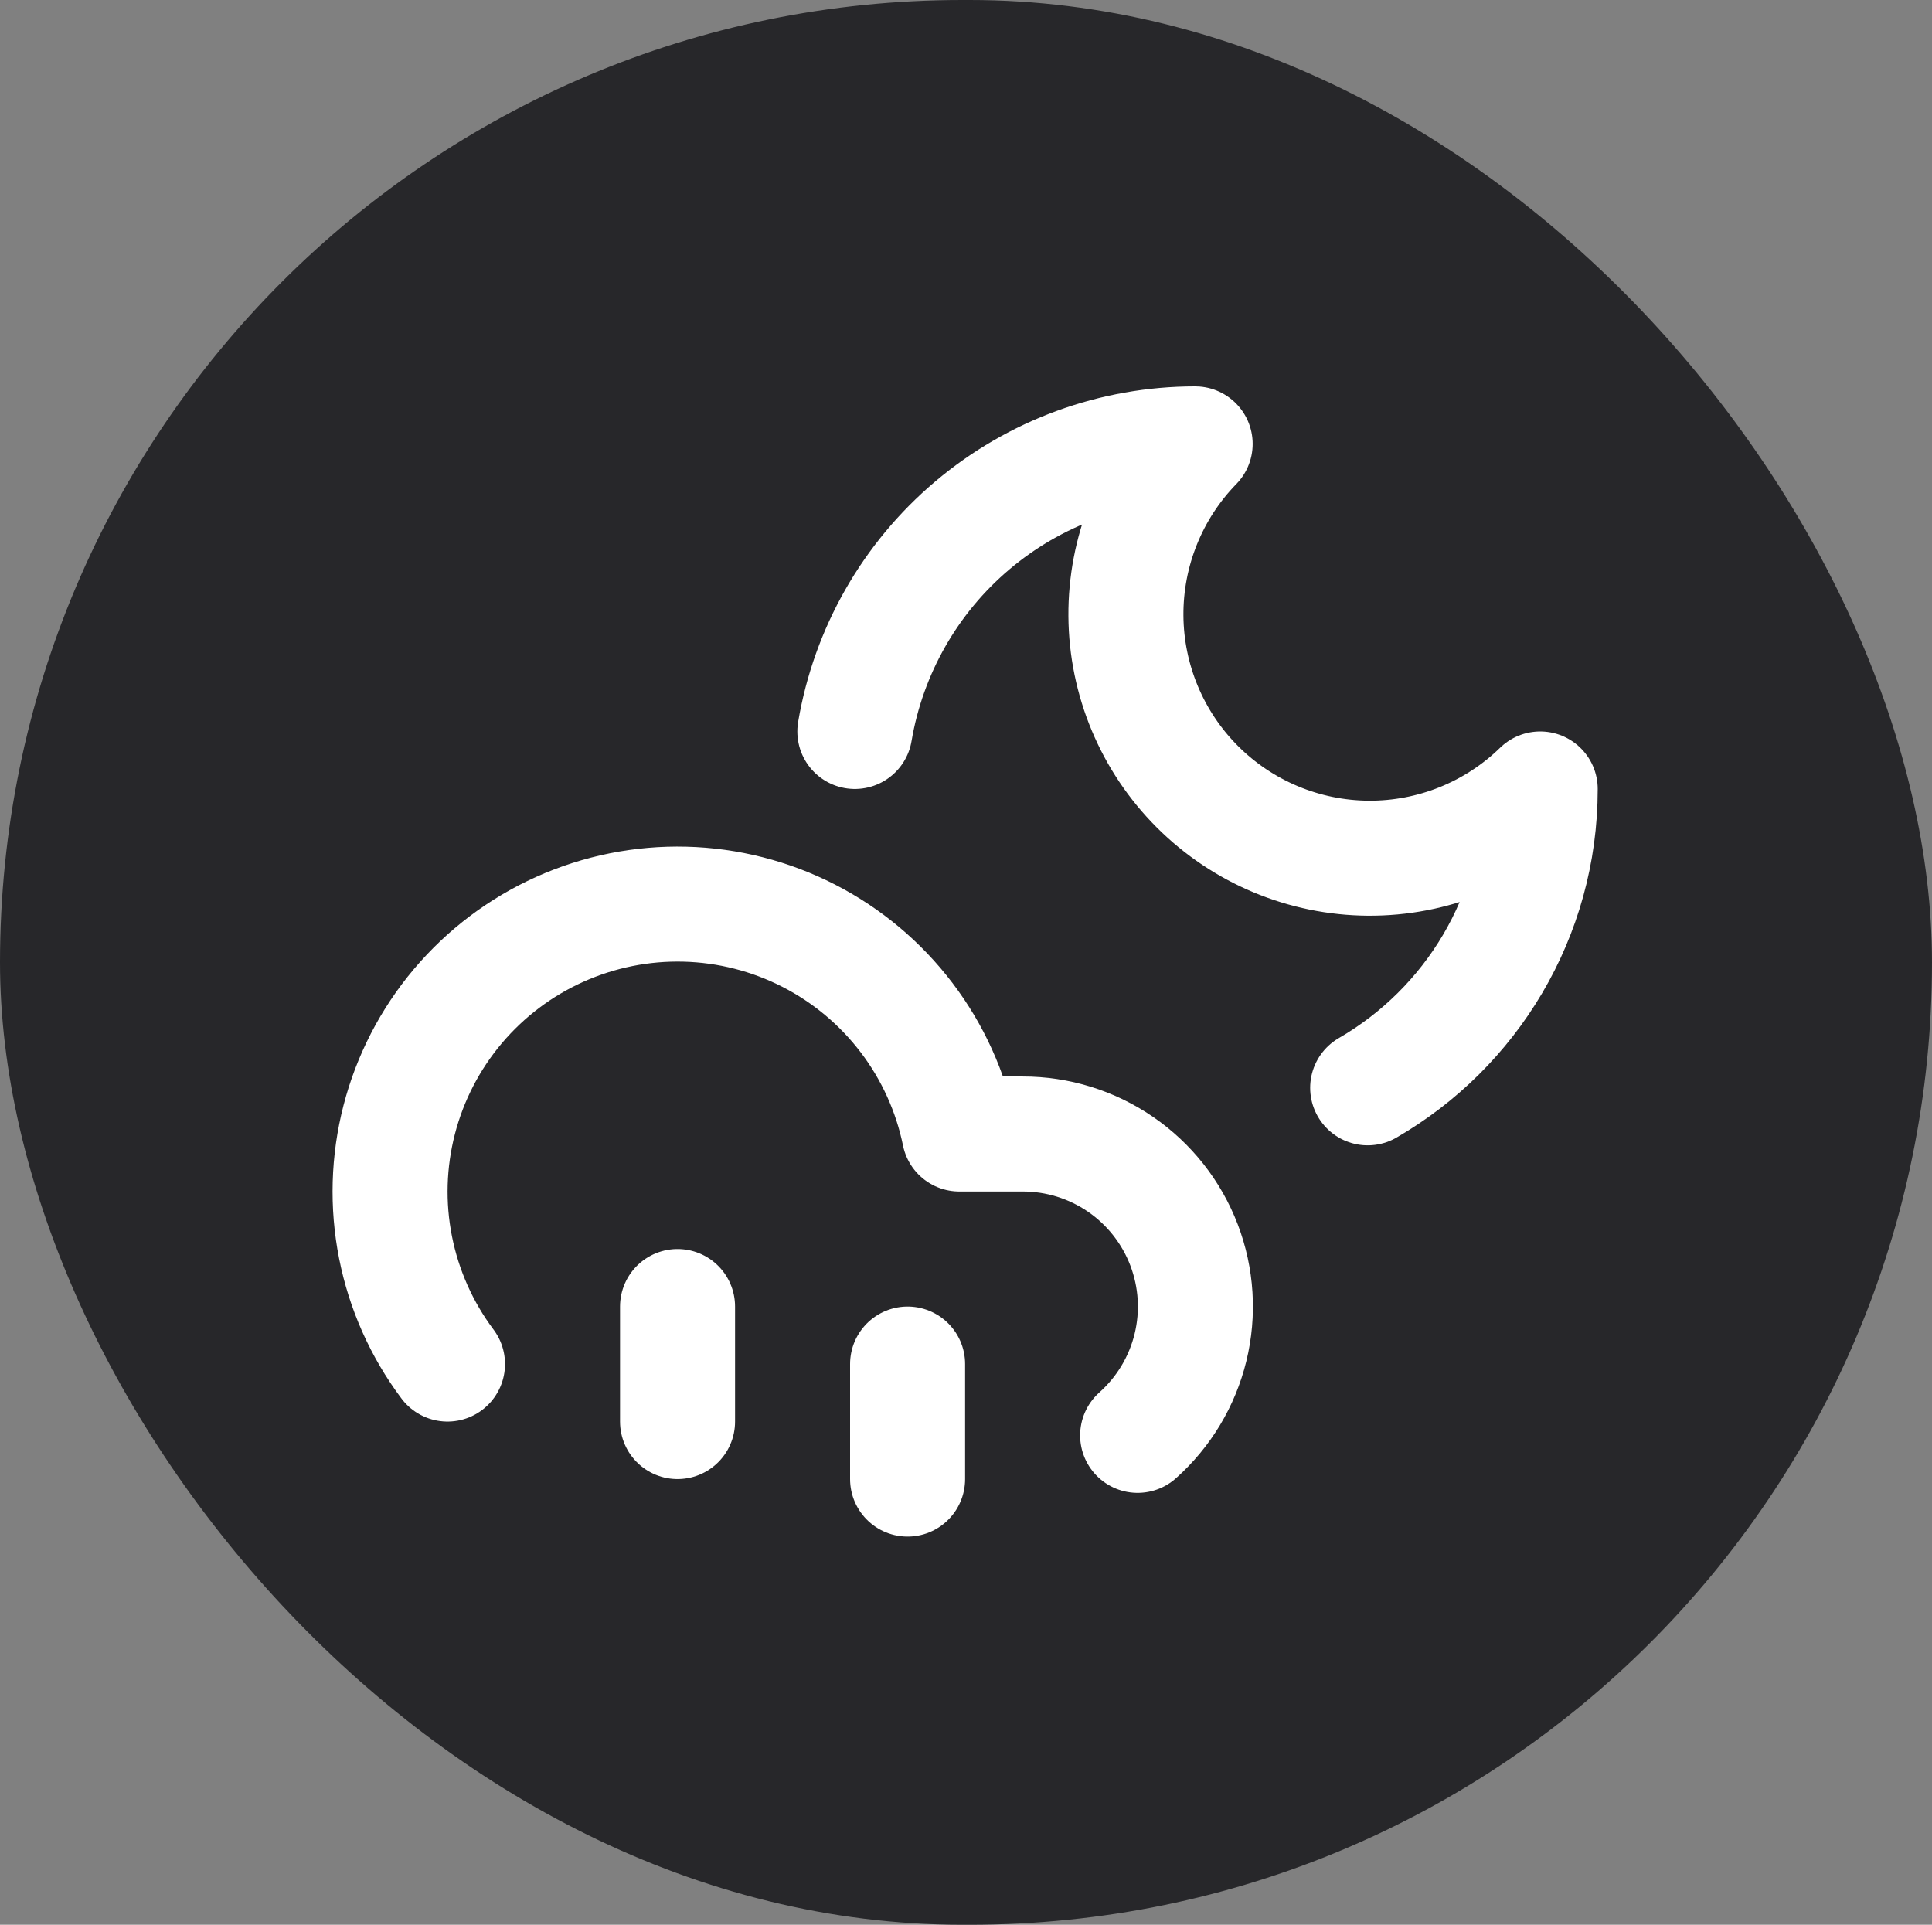 <svg width="1075" height="1071" viewBox="0 0 1075 1071" fill="none" xmlns="http://www.w3.org/2000/svg">
<rect x="0" y="0" width="1075" height="1071" fill="#808080" stroke="none"/>
<rect width="1075" height="1071" rx="535.5" fill="#27272A"/>
<path d="M475.656 407C483.219 362.256 506.386 321.637 541.046 292.348C575.707 263.059 619.621 246.993 665 247C640.084 272.573 626.244 306.931 626.476 342.634C626.709 378.337 640.995 412.512 666.241 437.759C691.488 463.005 725.663 477.291 761.366 477.524C797.069 477.756 831.427 463.916 857 439C857 510.04 818.408 572.12 761 605.304M249 759C234.617 739.804 224.734 717.62 220.083 694.09C215.431 670.559 216.129 646.283 222.126 623.059C228.123 599.834 239.264 578.255 254.727 559.918C270.189 541.581 289.577 526.955 311.455 517.122C333.333 507.289 357.142 502.501 381.12 503.112C405.099 503.723 428.633 509.717 449.982 520.651C471.331 531.586 489.948 547.18 504.457 566.281C518.965 585.382 528.994 607.5 533.8 631H569C588.471 630.971 607.49 636.864 623.533 647.896C639.577 658.927 651.887 674.577 658.83 692.767C665.773 710.958 667.021 730.83 662.408 749.746C657.794 768.662 647.538 785.728 633 798.68M505 759V823M377 727V791" stroke="white" stroke-width="64" stroke-linecap="round" stroke-linejoin="round"/>
</svg>
